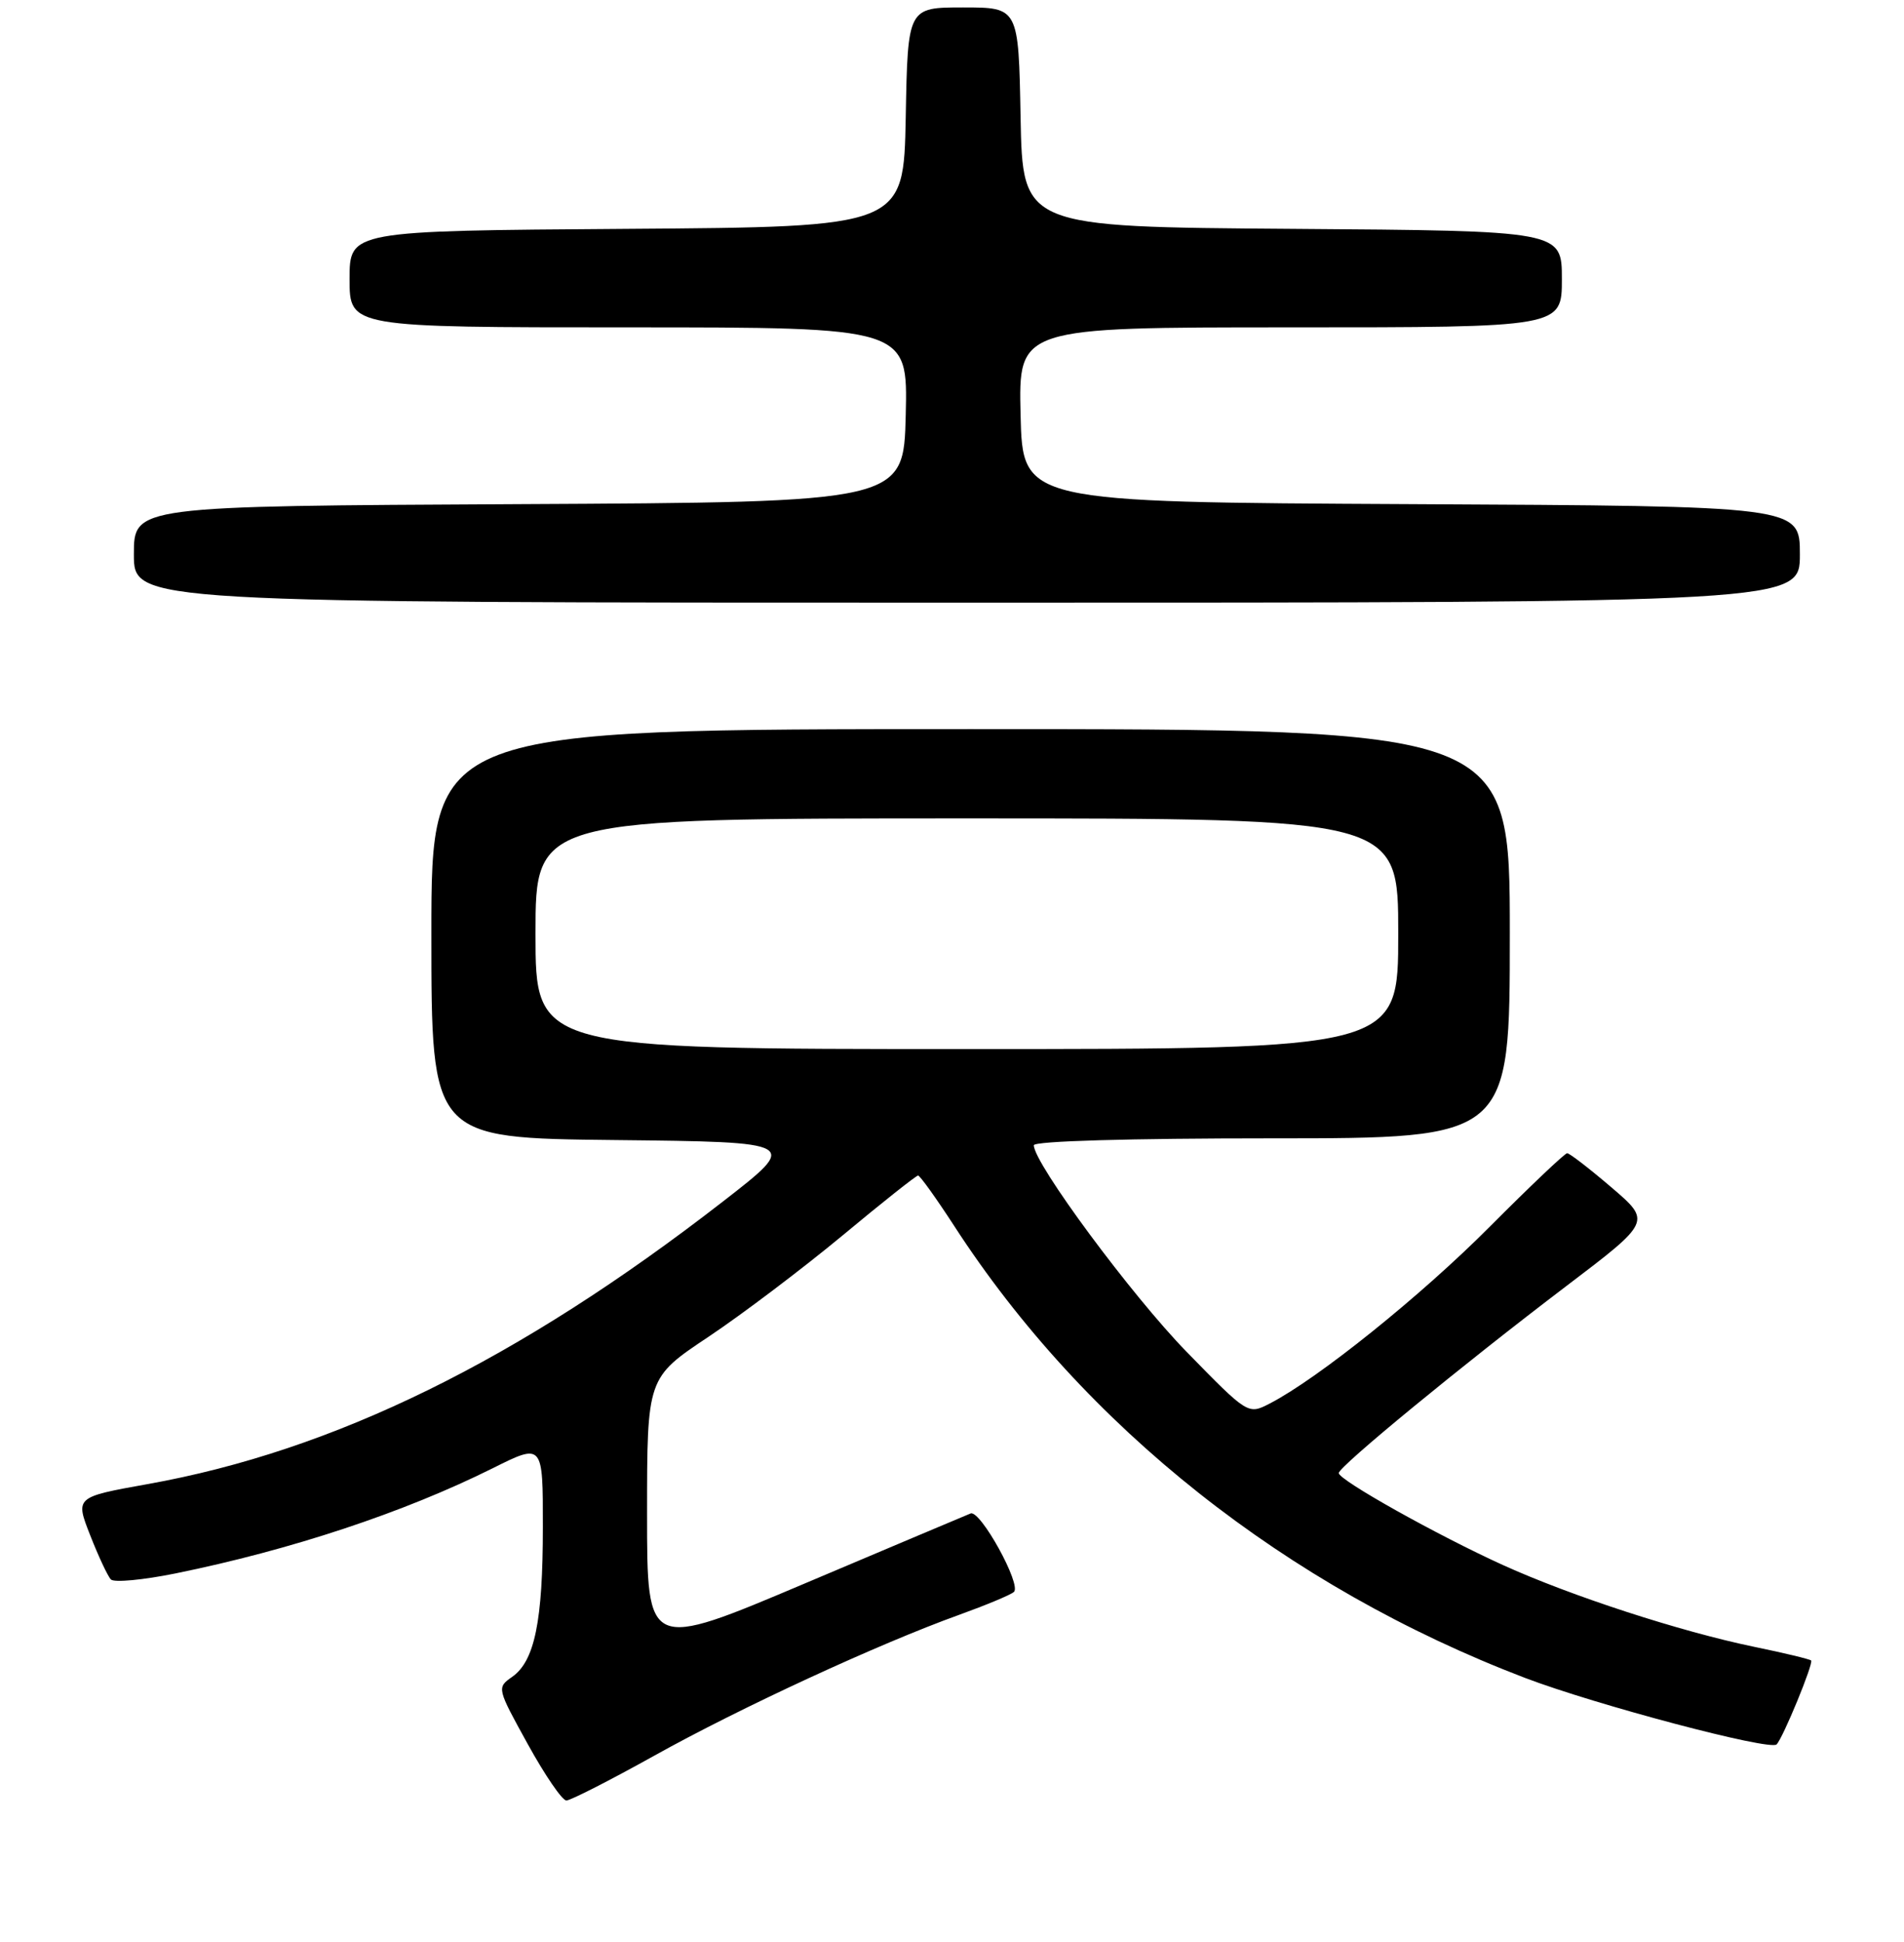 <?xml version="1.0" encoding="UTF-8" standalone="no"?>
<!DOCTYPE svg PUBLIC "-//W3C//DTD SVG 1.1//EN" "http://www.w3.org/Graphics/SVG/1.1/DTD/svg11.dtd" >
<svg xmlns="http://www.w3.org/2000/svg" xmlns:xlink="http://www.w3.org/1999/xlink" version="1.1" viewBox="0 0 256 261">
 <g >
 <path fill="currentColor"
d=" M 87.98 235.97 C 99.47 229.56 118.23 220.90 129.00 217.03 C 132.57 215.74 135.87 214.37 136.32 213.97 C 137.40 213.04 131.80 202.89 130.50 203.42 C 129.95 203.64 119.94 207.86 108.25 212.81 C 87.00 221.81 87.00 221.81 87.00 203.50 C 87.00 185.18 87.00 185.18 95.25 179.68 C 99.79 176.65 107.88 170.53 113.24 166.09 C 118.59 161.64 123.18 158.00 123.44 158.00 C 123.69 158.00 125.87 161.04 128.28 164.75 C 145.79 191.78 172.94 213.26 205.04 225.52 C 214.58 229.15 237.99 235.35 238.87 234.46 C 239.73 233.60 243.87 223.54 243.51 223.18 C 243.33 223.00 239.88 222.17 235.84 221.34 C 225.89 219.28 211.29 214.53 202.09 210.36 C 193.22 206.33 180.00 198.93 180.00 197.99 C 180.00 197.12 196.53 183.54 210.62 172.84 C 222.03 164.18 222.03 164.18 216.66 159.59 C 213.70 157.06 211.03 155.00 210.71 155.00 C 210.40 155.00 205.72 159.44 200.32 164.86 C 191.06 174.17 177.23 185.28 170.73 188.64 C 167.80 190.15 167.80 190.15 159.53 181.68 C 152.13 174.09 139.00 156.35 139.00 153.93 C 139.00 153.37 151.83 153.00 171.00 153.00 C 203.00 153.00 203.00 153.00 203.00 125.50 C 203.00 98.00 203.00 98.00 130.50 98.00 C 58.00 98.00 58.00 98.00 58.00 125.48 C 58.00 152.97 58.00 152.97 82.75 153.23 C 107.50 153.50 107.50 153.50 97.19 161.50 C 69.73 182.81 44.91 195.00 19.81 199.48 C 10.11 201.22 10.11 201.22 12.13 206.36 C 13.24 209.19 14.49 211.86 14.91 212.29 C 15.34 212.73 19.24 212.36 23.59 211.48 C 39.09 208.33 54.29 203.30 66.25 197.34 C 73.00 193.97 73.00 193.97 72.99 205.24 C 72.99 217.90 71.89 223.27 68.85 225.39 C 66.79 226.84 66.81 226.90 70.96 234.42 C 73.26 238.59 75.59 242.00 76.15 242.00 C 76.70 242.00 82.03 239.28 87.98 235.97 Z  M 242.00 74.51 C 242.00 68.02 242.00 68.02 189.75 67.76 C 137.50 67.50 137.50 67.50 137.22 55.75 C 136.94 44.00 136.94 44.00 173.47 44.00 C 210.00 44.00 210.00 44.00 210.00 37.51 C 210.00 31.02 210.00 31.02 173.75 30.76 C 137.50 30.50 137.50 30.50 137.22 15.75 C 136.95 1.00 136.95 1.00 129.50 1.00 C 122.05 1.00 122.05 1.00 121.78 15.75 C 121.50 30.50 121.50 30.50 84.25 30.76 C 47.00 31.02 47.00 31.02 47.00 37.51 C 47.00 44.00 47.00 44.00 84.53 44.00 C 122.06 44.00 122.06 44.00 121.78 55.75 C 121.50 67.50 121.50 67.50 69.75 67.76 C 18.00 68.02 18.00 68.02 18.00 74.51 C 18.00 81.00 18.00 81.00 130.00 81.00 C 242.00 81.00 242.00 81.00 242.00 74.51 Z  M 72.00 125.50 C 72.00 110.00 72.00 110.00 130.00 110.00 C 188.00 110.00 188.00 110.00 188.00 125.50 C 188.00 141.00 188.00 141.00 130.00 141.00 C 72.00 141.00 72.00 141.00 72.00 125.50 Z "/>
</g>
</svg>